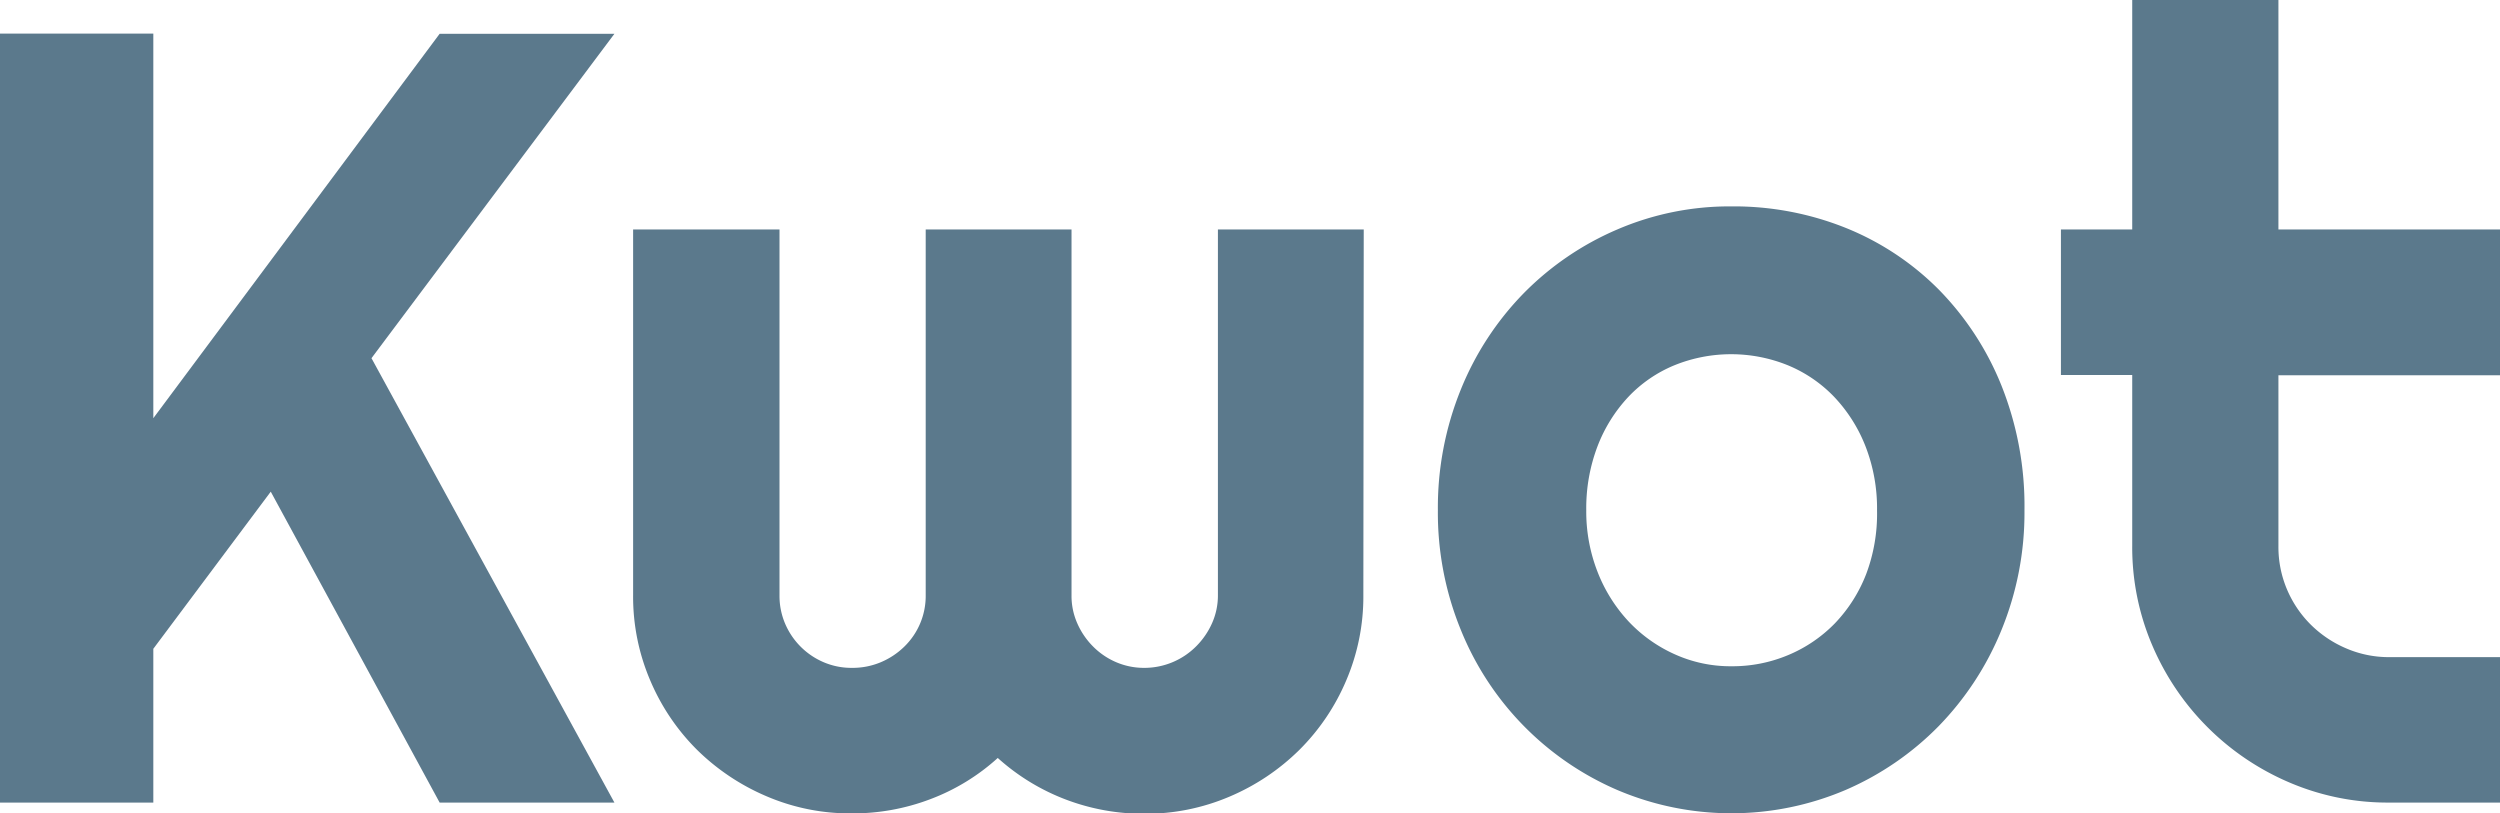 <svg id="Calque_1" data-name="Calque 1" xmlns="http://www.w3.org/2000/svg" viewBox="0 0 263.34 85.67"><defs><style>.cls-1{fill:#5b798c;}</style></defs><title>_Plan de travail 1</title><g id="_Groupe_" data-name="&lt;Groupe&gt;"><g id="_Groupe_2" data-name="&lt;Groupe&gt;"><path id="_Tracé_transparent_" data-name="&lt;Tracé transparent&gt;" class="cls-1" d="M16.15,84.54H-.06v-81H16.15V44.05L46.31,3.56H64.72L39.13,37.73,64.72,84.54H46.31L28.52,51.79,16.15,68.34Z"/><path id="_Tracé_transparent_2" data-name="&lt;Tracé transparent&gt;" class="cls-1" d="M143.61,62.69a22.45,22.45,0,0,1-1.81,9A22.91,22.91,0,0,1,136.86,79a23.48,23.48,0,0,1-7.34,4.91,22.59,22.59,0,0,1-9,1.81,23.11,23.11,0,0,1-8.25-1.5,22.75,22.75,0,0,1-7.17-4.38A22.19,22.19,0,0,1,98,84.18a23,23,0,0,1-8.27,1.5,22.38,22.38,0,0,1-9-1.81A23.56,23.56,0,0,1,73.44,79a22.89,22.89,0,0,1-4.94-7.31,22.43,22.43,0,0,1-1.81-9V24.17H82.11V62.69a7.45,7.45,0,0,0,.59,3,7.68,7.68,0,0,0,4.07,4.07,7.45,7.45,0,0,0,3,.59,7.66,7.66,0,0,0,3-.59,7.93,7.93,0,0,0,2.48-1.64,7.44,7.44,0,0,0,2.26-5.39V24.17h15.36V62.69a7.14,7.14,0,0,0,.62,3,8,8,0,0,0,1.67,2.43,7.66,7.66,0,0,0,2.43,1.64,7.45,7.45,0,0,0,3,.59A7.7,7.7,0,0,0,126,68.08a8.09,8.09,0,0,0,1.67-2.43,7.16,7.16,0,0,0,.62-3V24.17h15.36Z"/><path id="_Tracé_transparent_3" data-name="&lt;Tracé transparent&gt;" class="cls-1" d="M213.25,53.76a32.59,32.59,0,0,1-2.43,12.62,31.59,31.59,0,0,1-6.61,10.11,30.91,30.91,0,0,1-9.8,6.72,30.68,30.68,0,0,1-24.06,0,31,31,0,0,1-16.46-16.83,32.57,32.57,0,0,1-2.43-12.62A33.08,33.08,0,0,1,153.89,41a31.26,31.26,0,0,1,6.64-10.14,30.86,30.86,0,0,1,9.83-6.69,29.94,29.94,0,0,1,12-2.43A31.68,31.68,0,0,1,194.41,24a29.16,29.16,0,0,1,9.8,6.49,30.8,30.8,0,0,1,6.61,10.11A34.22,34.22,0,0,1,213.25,53.76Zm-15.53,0A18,18,0,0,0,196.5,47a16.06,16.06,0,0,0-3.3-5.2,14.3,14.3,0,0,0-4.89-3.33,15.91,15.91,0,0,0-11.92,0,14,14,0,0,0-4.86,3.33,15.91,15.91,0,0,0-3.25,5.2,18.33,18.33,0,0,0-1.19,6.75,17.46,17.46,0,0,0,1.19,6.49,16.3,16.3,0,0,0,3.25,5.2,15.19,15.19,0,0,0,4.86,3.47,14.22,14.22,0,0,0,6,1.27,15.1,15.1,0,0,0,6-1.19,14.82,14.82,0,0,0,4.89-3.33,15.66,15.66,0,0,0,3.3-5.2A18,18,0,0,0,197.72,53.76Z"/><path id="_Tracé_transparent_4" data-name="&lt;Tracé transparent&gt;" class="cls-1" d="M251.65,84.54a26.26,26.26,0,0,1-10.5-2.12A27.33,27.33,0,0,1,226.72,68a26.26,26.26,0,0,1-2.12-10.5v-18h-7.51V24.17h7.51V0H240V24.17h23.38V39.53H240v18a11.46,11.46,0,0,0,.9,4.55,11.6,11.6,0,0,0,2.49,3.7,11.9,11.9,0,0,0,3.73,2.51,11.36,11.36,0,0,0,4.58.93h11.69V84.54Z"/></g></g></svg>